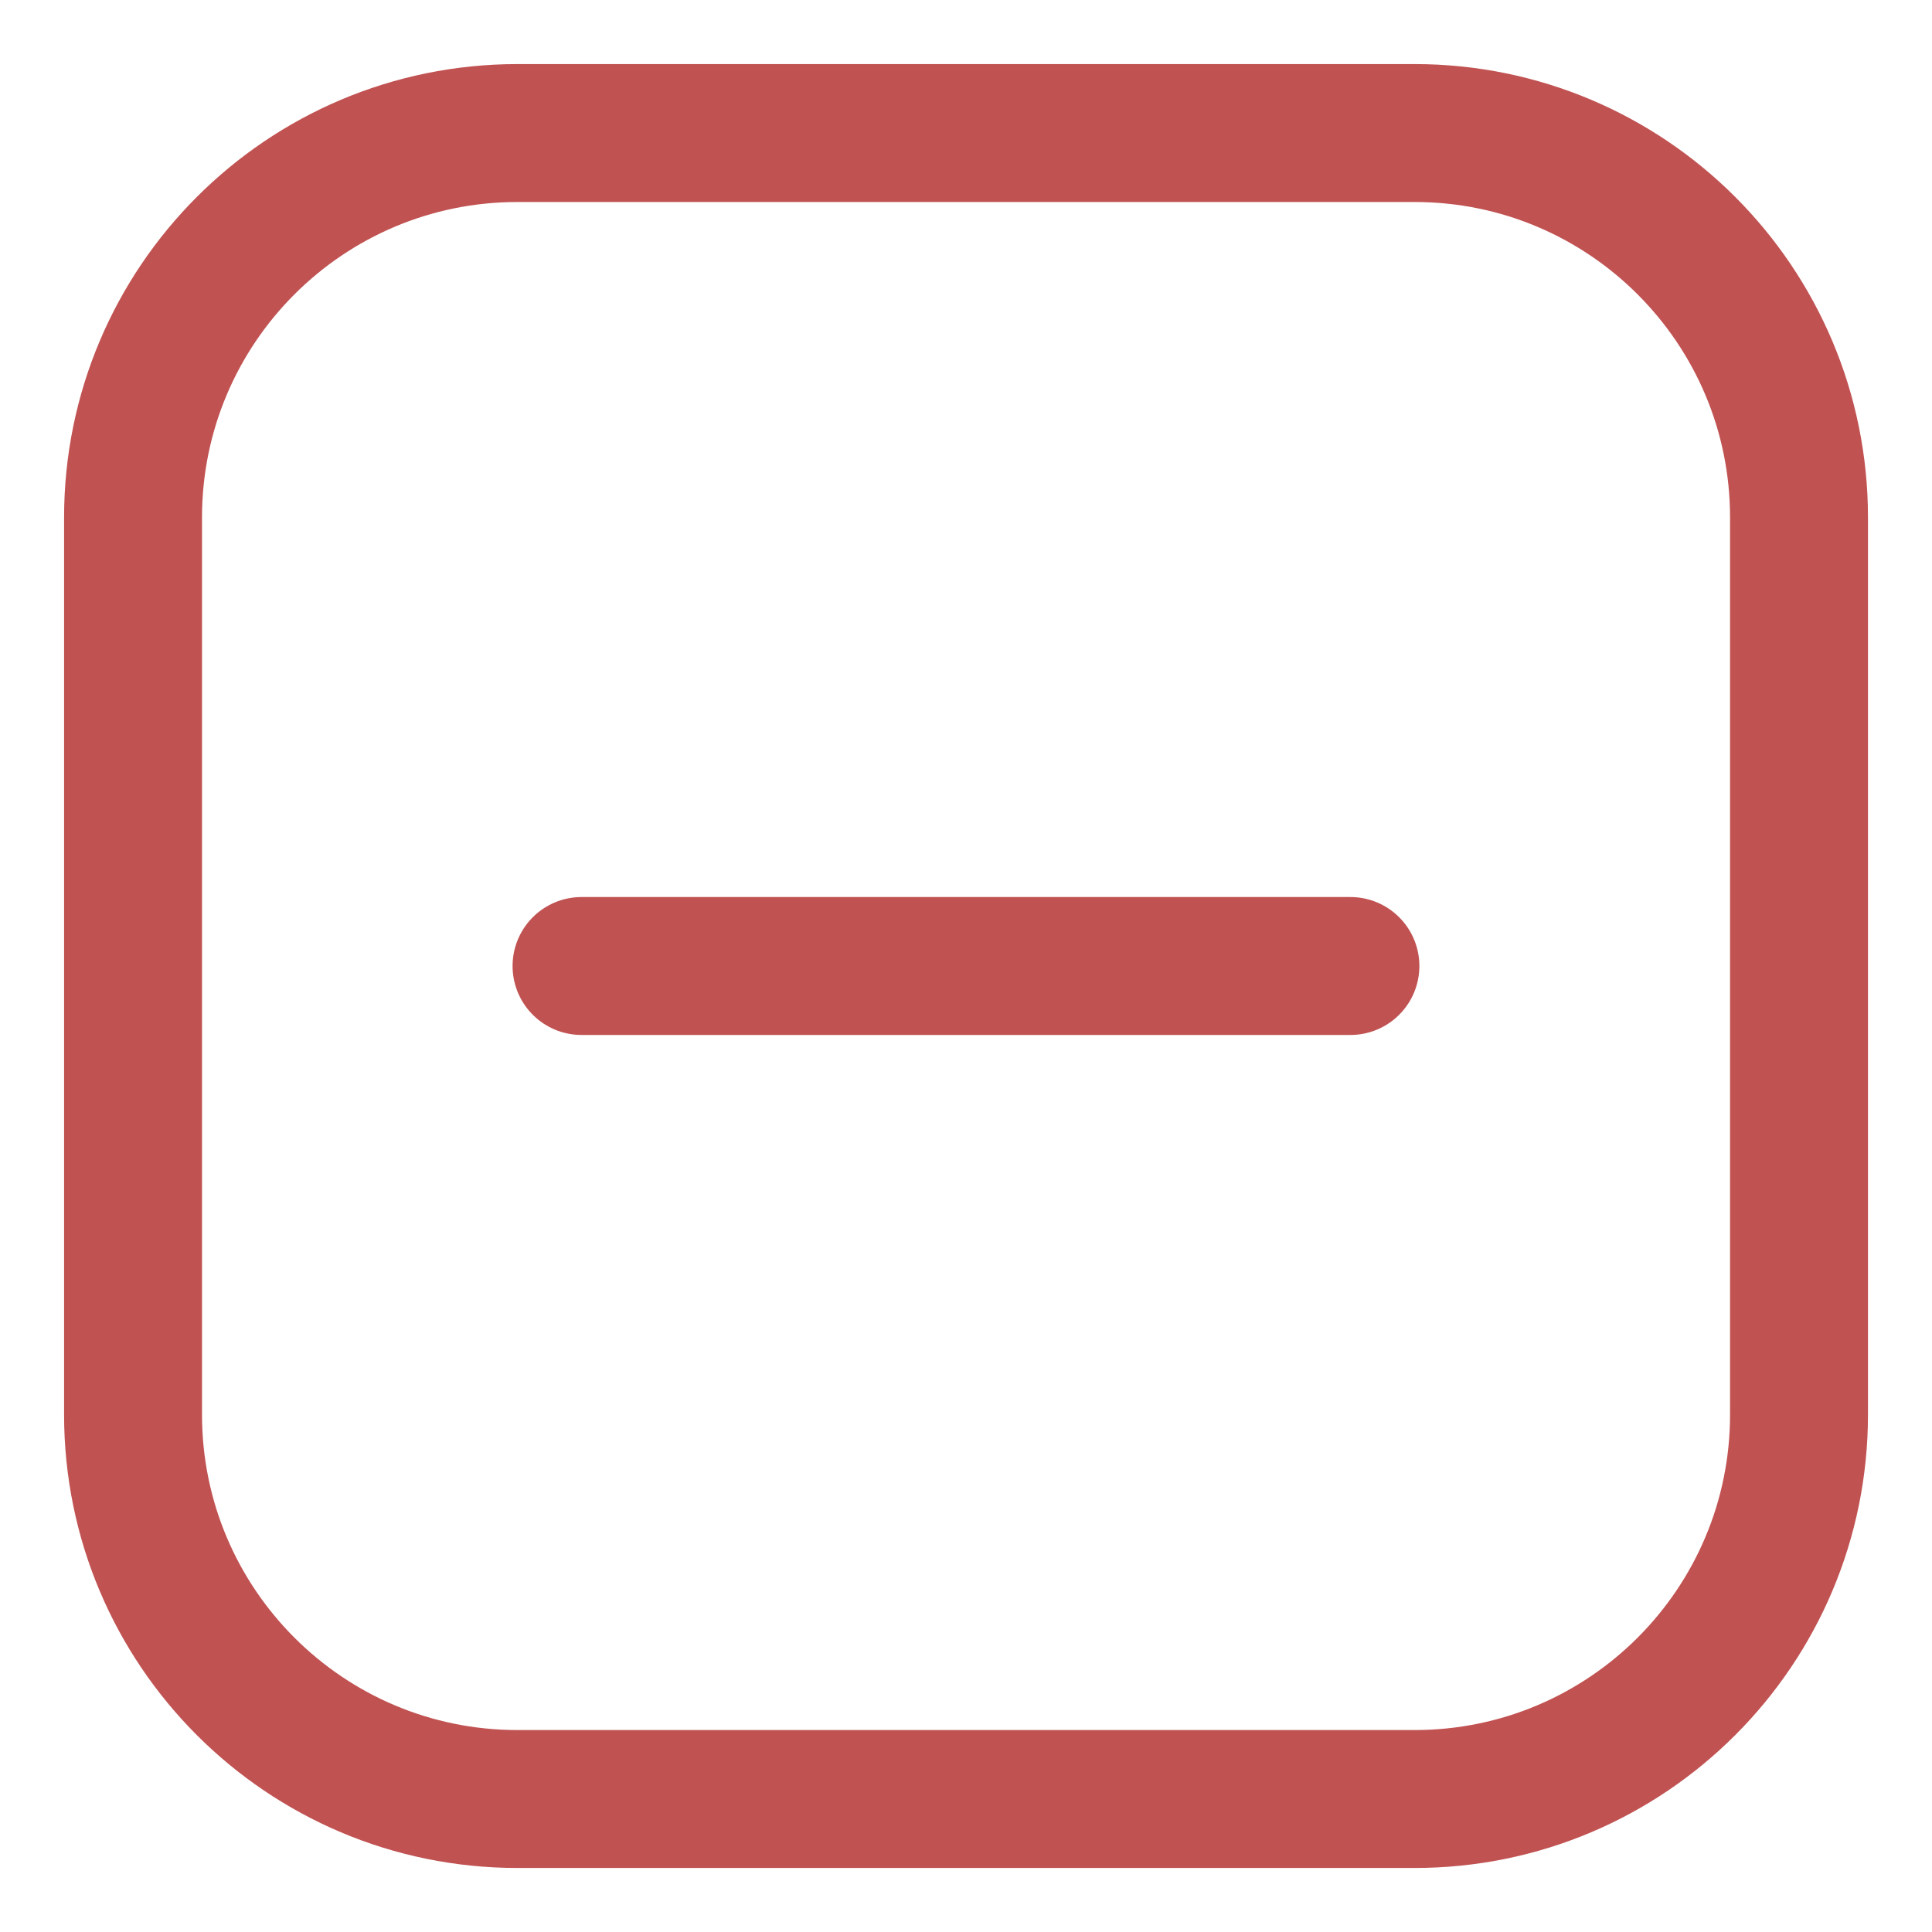 <svg xmlns="http://www.w3.org/2000/svg" fill="none" viewBox="-1.285 -1.285 36 36" id="Subtract-Square--Streamline-Core.svg" height="36" width="36"><g id="Subtract-Square--Streamline-Core.svg"><path id="Vector" stroke="#c15252" stroke-linecap="round" stroke-linejoin="round" d="M9.551 16.715h14.327" stroke-width="2.57"></path><path id="Vector_2" stroke="#c15252" stroke-linecap="round" stroke-linejoin="round" d="M25.073 1.194h-16.715c-3.956 0 -7.164 3.207 -7.164 7.164v16.715c0 3.956 3.207 7.164 7.164 7.164h16.715c3.956 0 7.164 -3.207 7.164 -7.164v-16.715c0 -3.956 -3.207 -7.164 -7.164 -7.164Z" stroke-width="2.57"></path></g></svg>